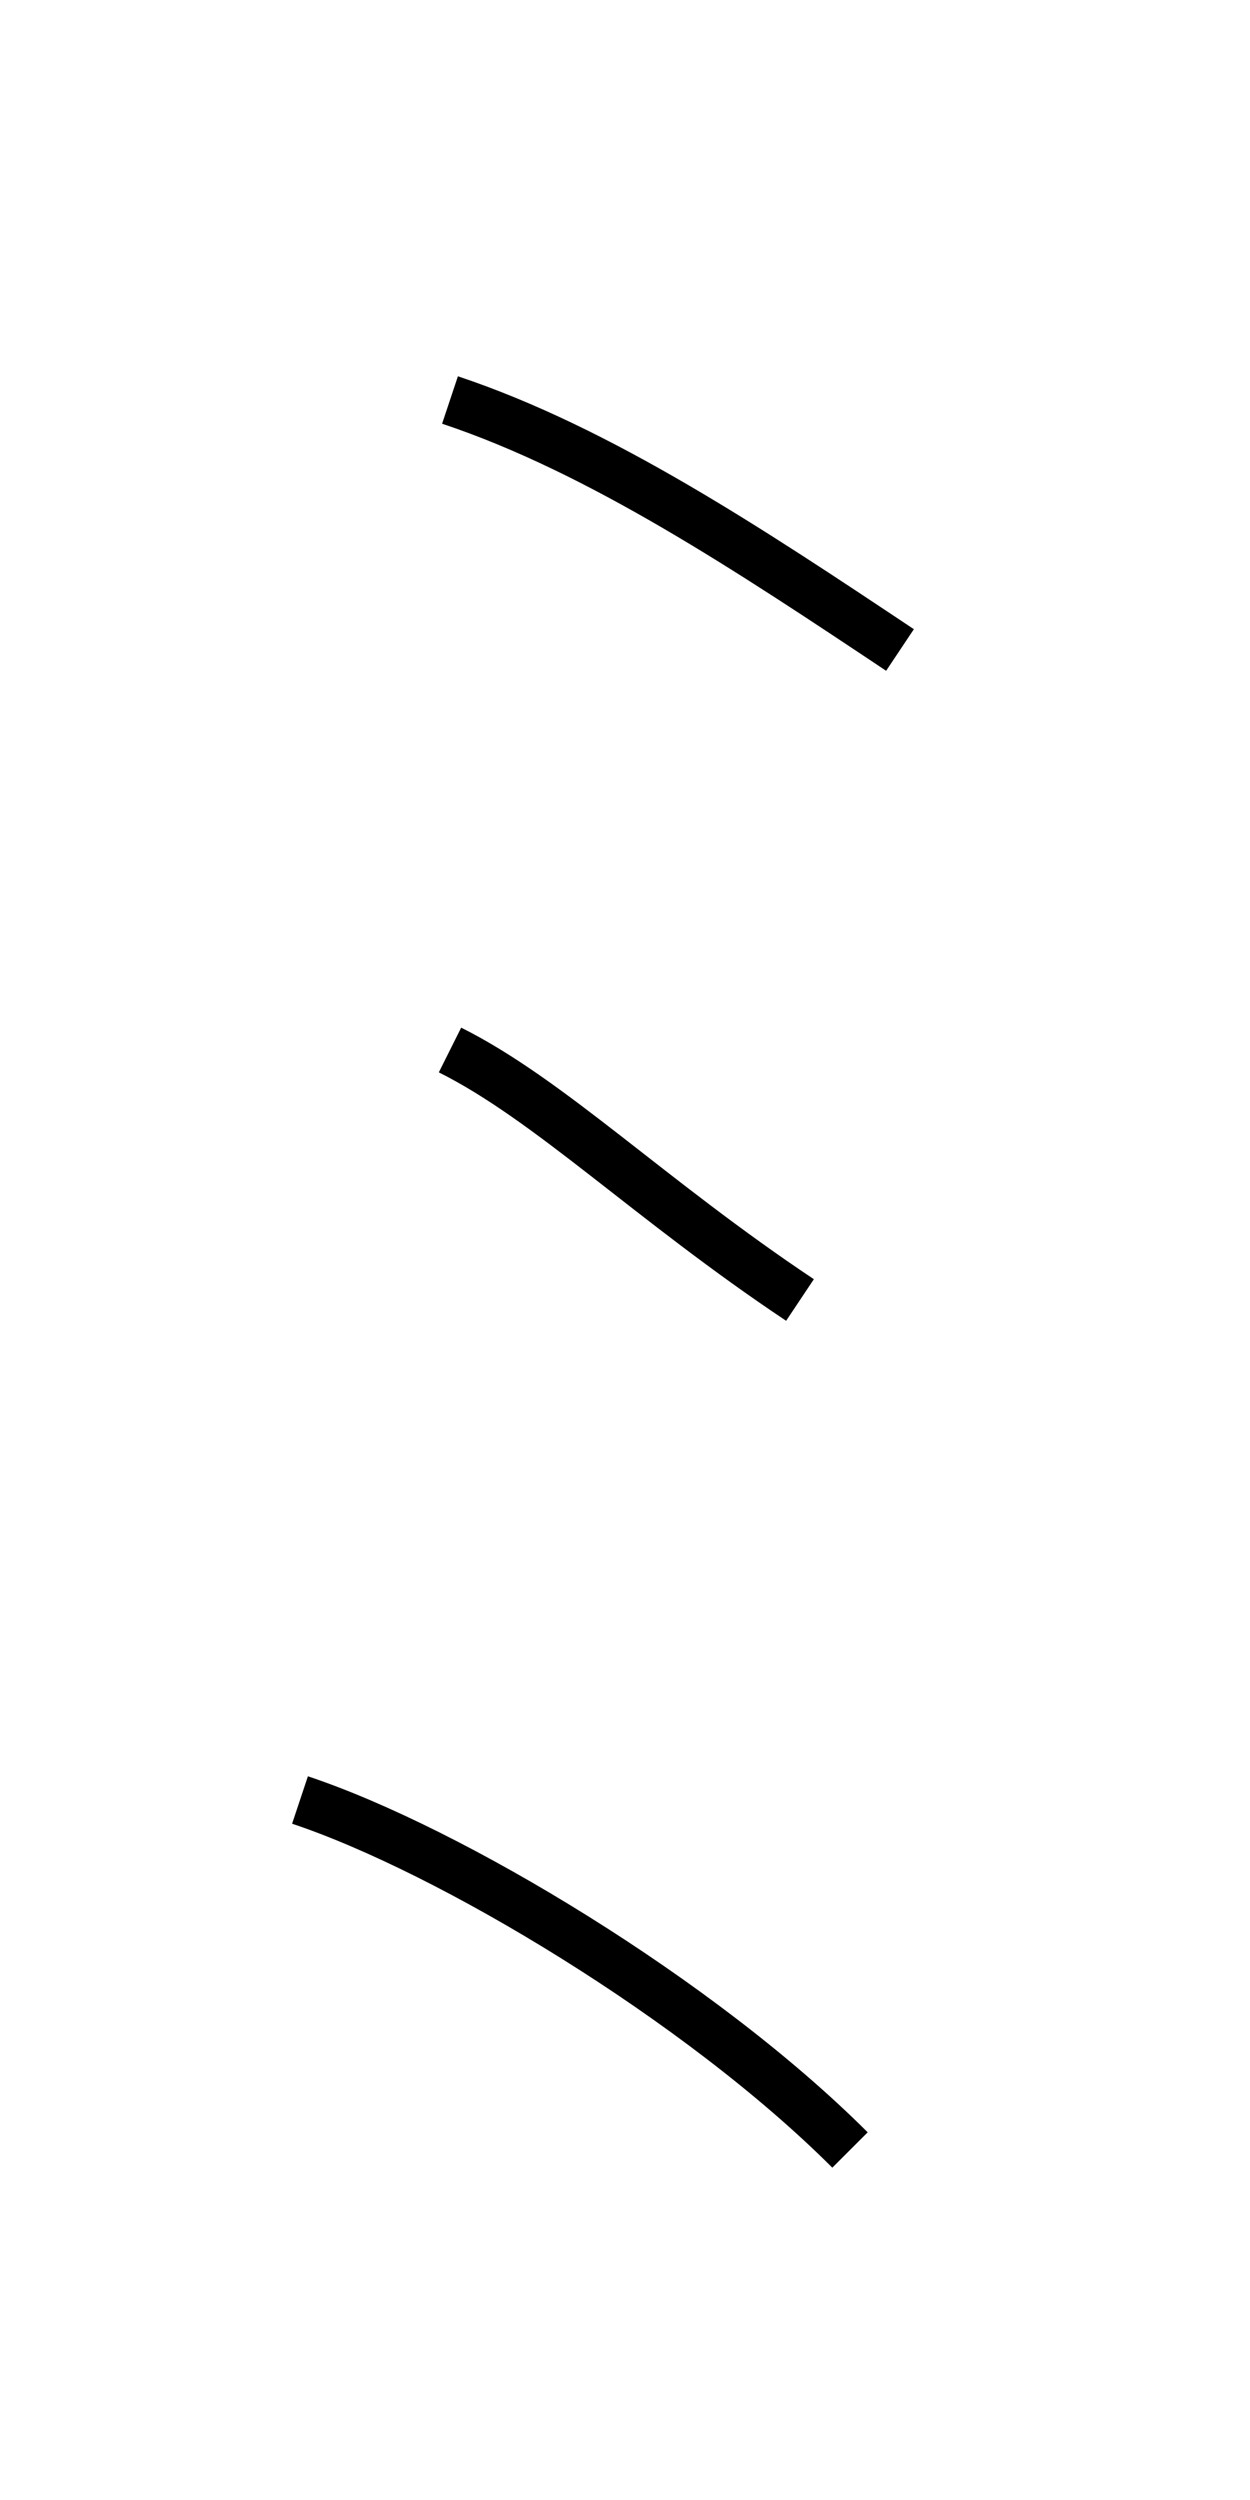 <?xml version='1.0' encoding='utf8'?>
<svg viewBox="0.0 -6.0 25.0 50.0" version="1.1" xmlns="http://www.w3.org/2000/svg">
<rect x="0.0" y="-6.0" width="25.0" height="50.0" fill="#808080" stroke="none"/>
<rect x="-1000" y="-1000" width="2000" height="2000" stroke="white" fill="white"/>
<g style="fill:white;stroke:#000000;  stroke-width:1">
<path d="M 17 -1 C 14 -4 9 -7 6 -8 M 16 -18 C 13 -20 11 -22 9 -23 M 18 -31 C 15 -33 12 -35 9 -36" transform="translate(0.0 38.0)" />
</g>
</svg>